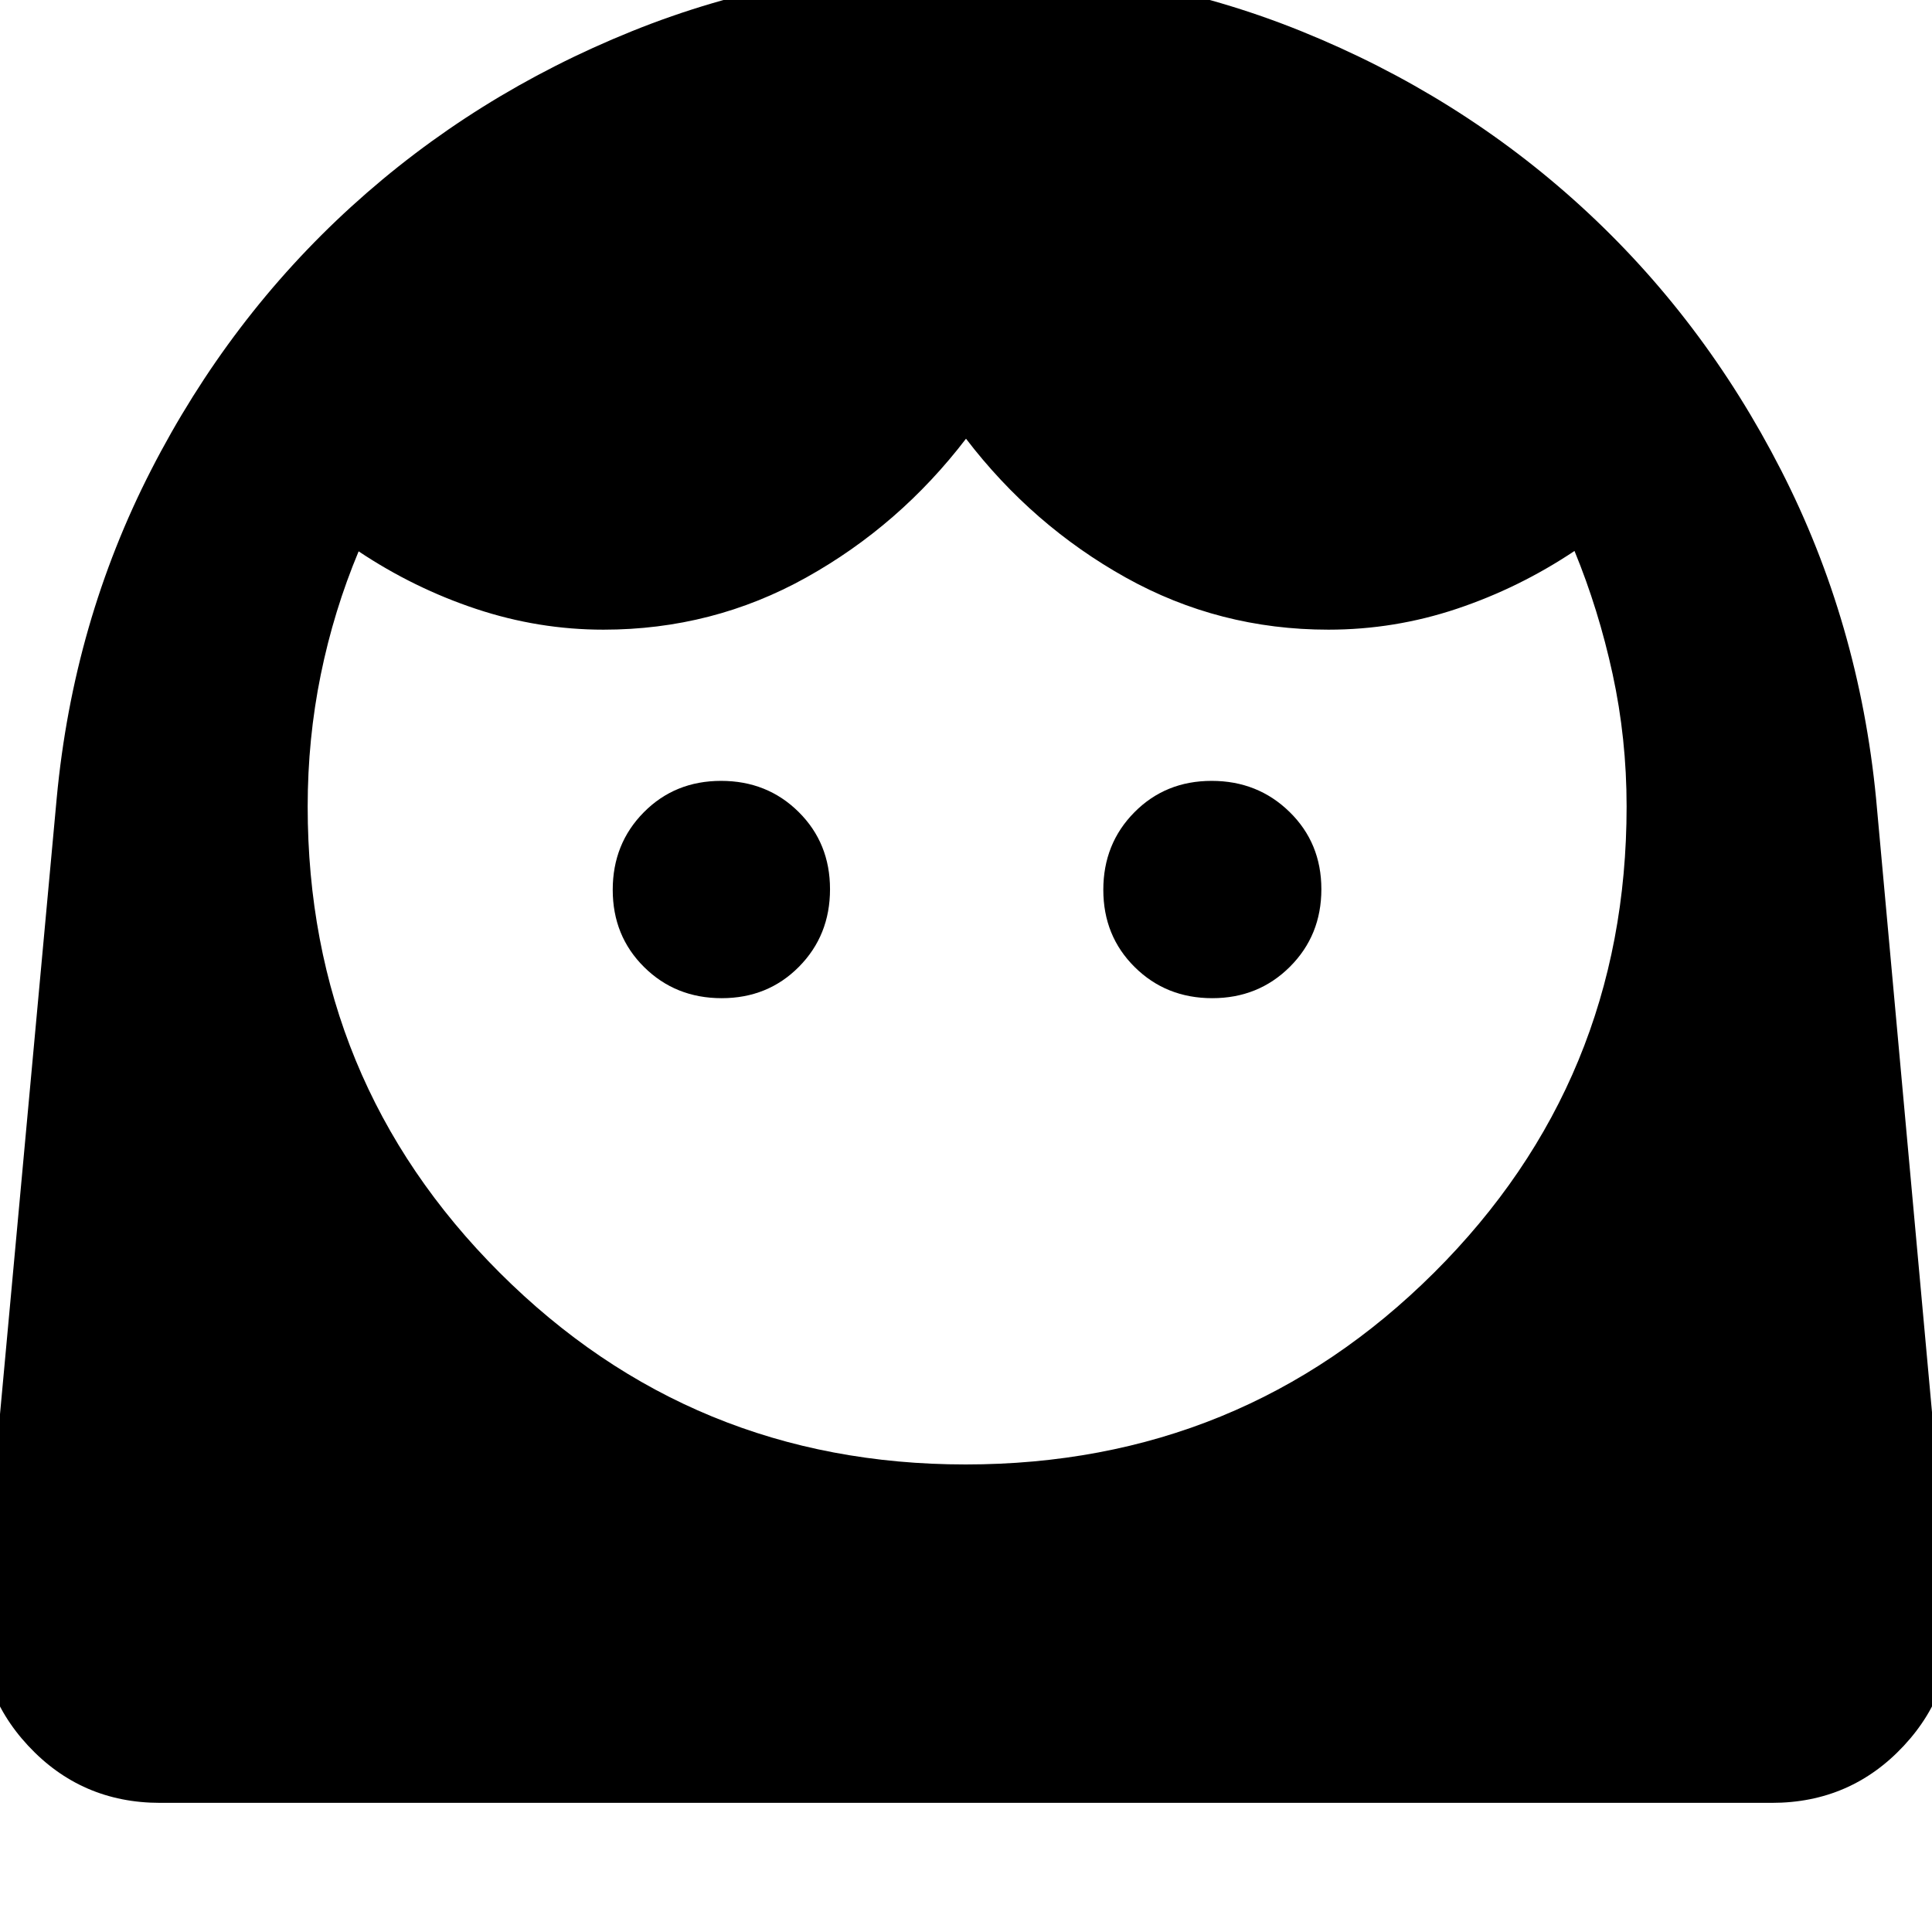 <svg xmlns="http://www.w3.org/2000/svg" height="40" viewBox="0 -960 960 960" width="40"><path d="M479.76-232.32q137.12 0 232.81-95.29 95.68-95.29 95.68-231.64 0-33.84-6.96-65.85-6.96-32.02-18.93-61.13-27.48 18.35-58.46 28.73-30.99 10.38-63.81 10.38-54.27 0-100.69-25.89-46.41-25.89-79.4-69-32.99 43.11-79.44 69-46.46 25.89-100.7 25.89-32.24 0-63.21-10.29t-58.45-28.63q-12.34 29.49-18.83 61.34-6.49 31.86-6.49 65.45 0 136.35 95.4 231.64 95.39 95.29 231.48 95.29ZM358.6-464.01q22.94 0 38.39-15.6 15.44-15.6 15.44-38.54 0-22.94-15.59-38.39-15.6-15.45-38.54-15.45-22.94 0-38.39 15.6t-15.45 38.54q0 22.94 15.6 38.39t38.54 15.45Zm243.77 0q22.93 0 38.57-15.6t15.64-38.54q0-22.94-15.79-38.39t-38.72-15.45q-22.94 0-38.39 15.6t-15.45 38.54q0 22.94 15.6 38.39t38.54 15.45ZM79.55-64.17q-39.15 0-65.57-28.4-26.42-28.4-22.95-67.3l37.14-403.45q8.19-87.58 46.92-163.12 38.72-75.55 99.55-130.95 60.84-55.4 139.37-87.11 78.54-31.7 166.38-31.7 87.84 0 166.24 31.71t139.06 87.11q60.66 55.41 99.33 131.04 38.67 75.62 47.18 163.02l36.77 403.45q3.47 38.9-22.95 67.3-26.42 28.4-65.57 28.4H79.55Z"/></svg>
